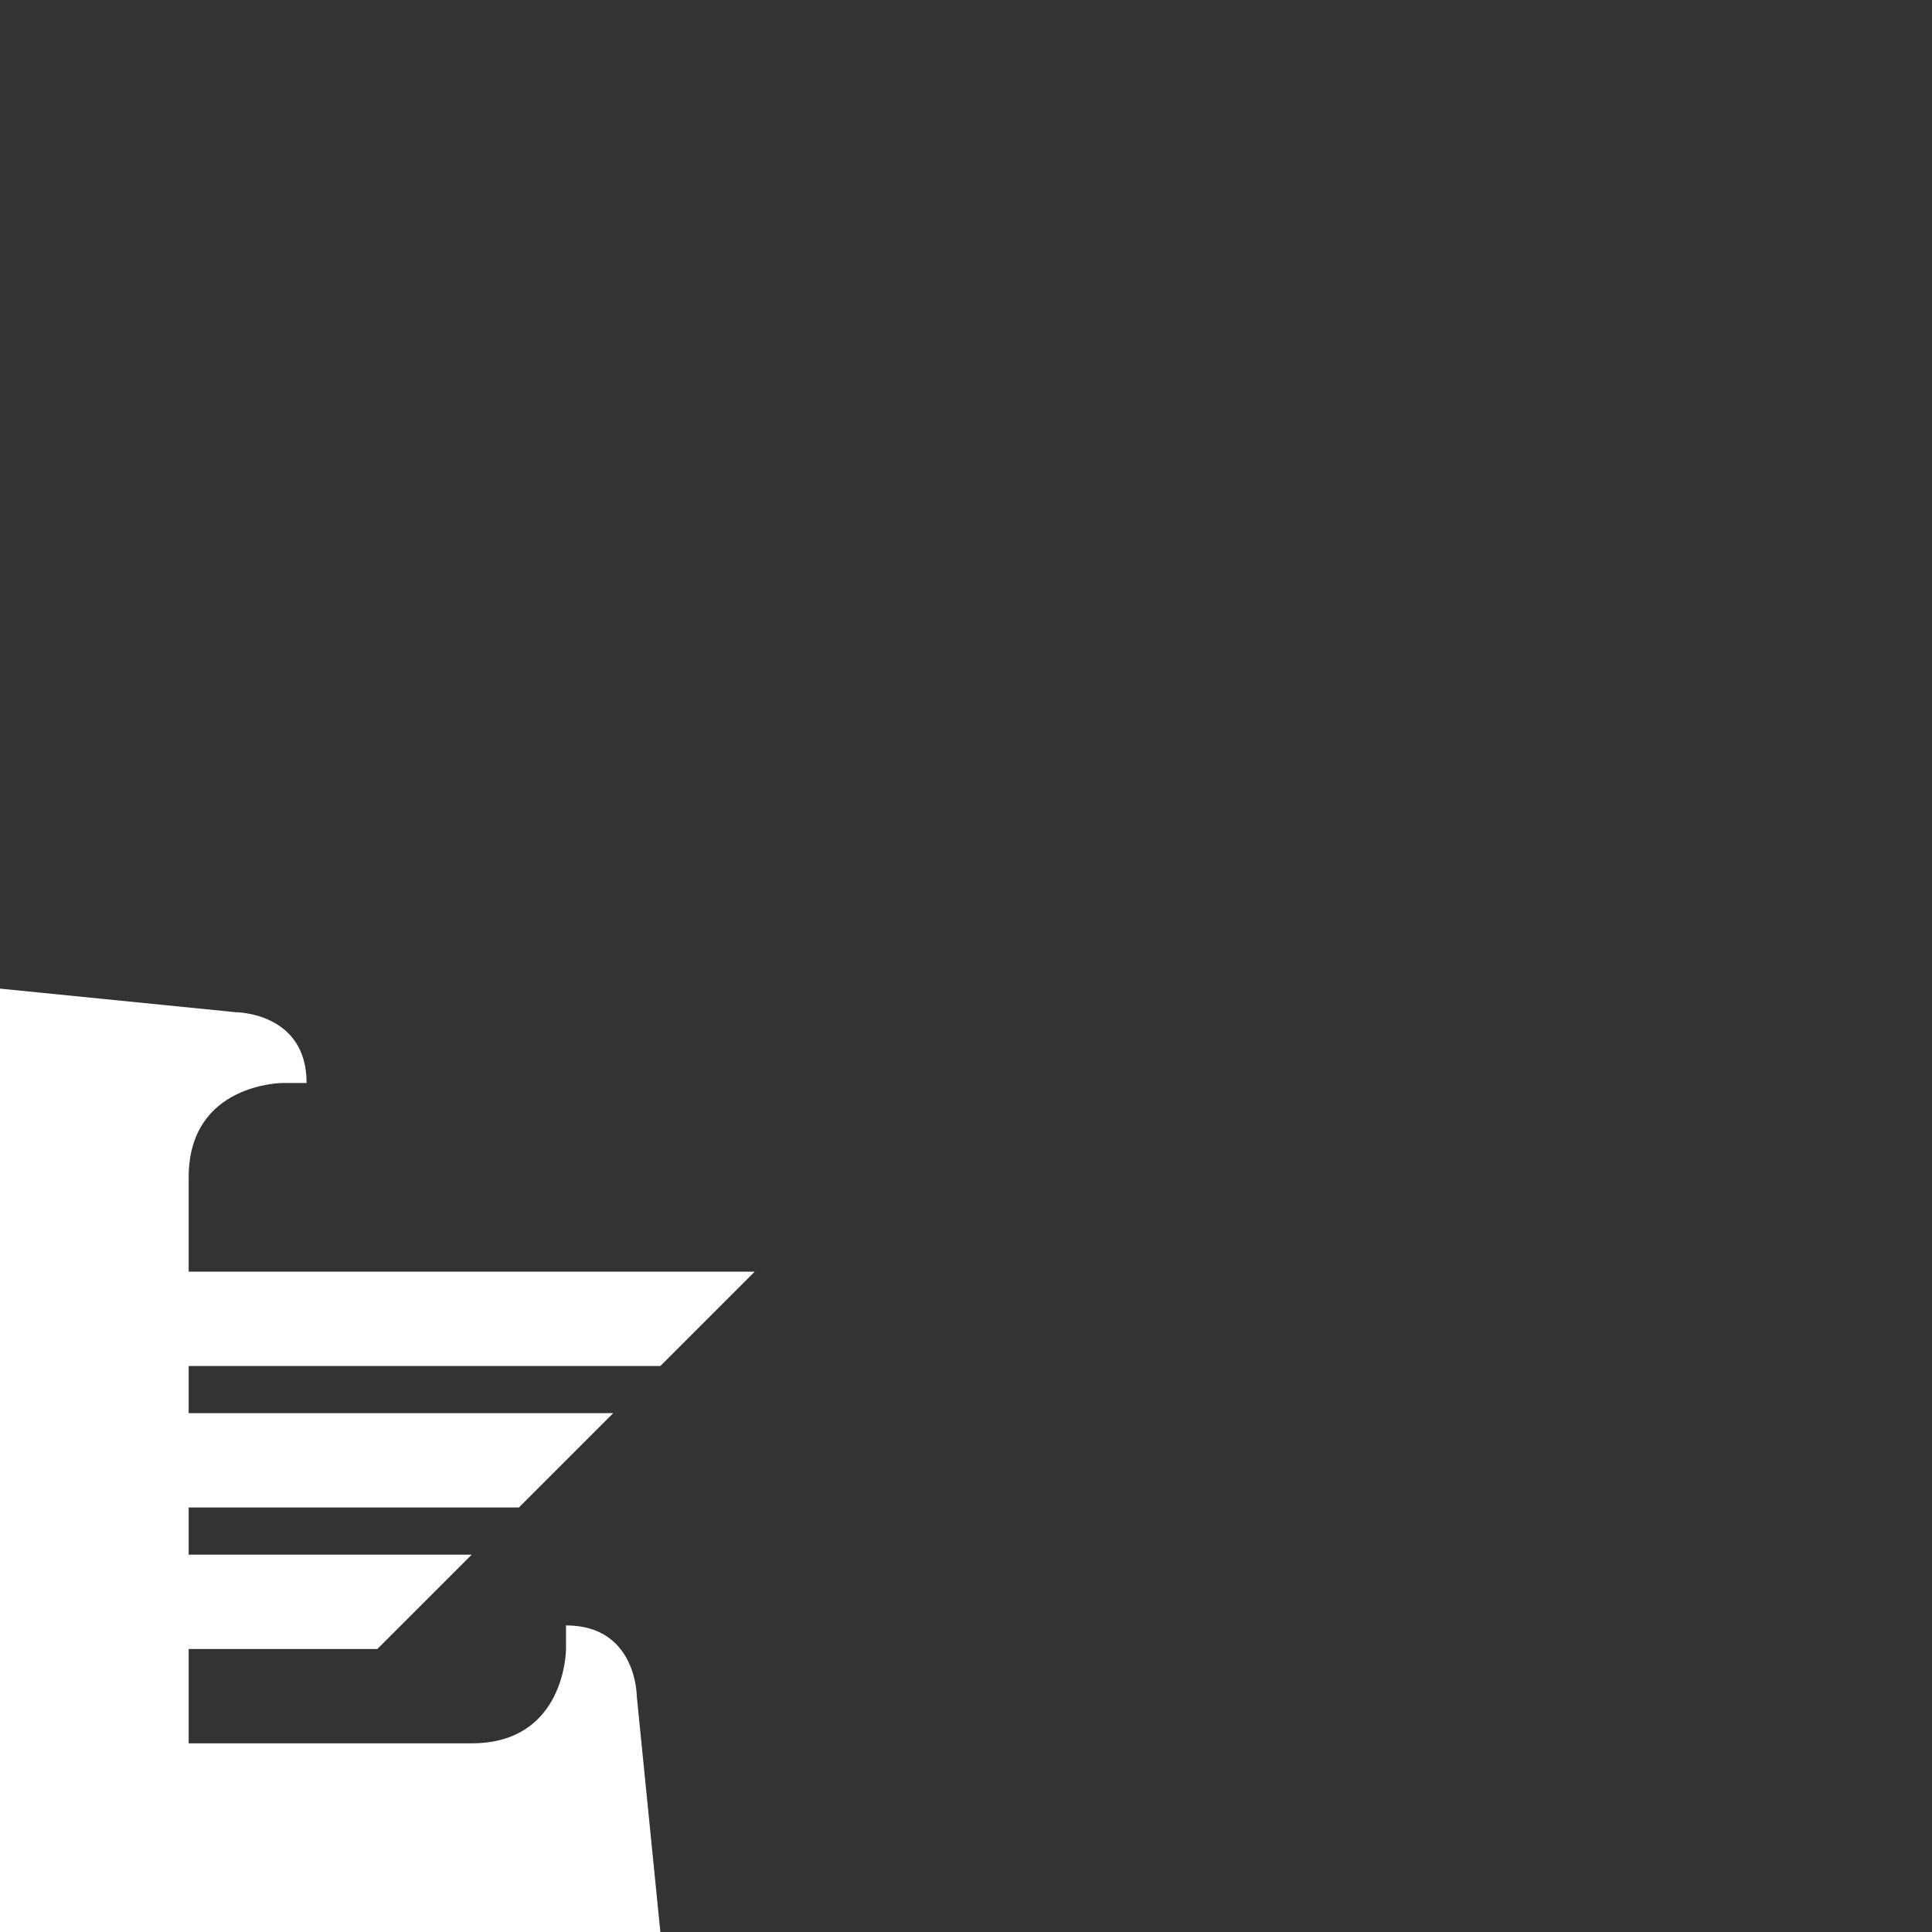 <?xml version="1.0" encoding="UTF-8" standalone="no"?>
<!-- Generator: Adobe Illustrator 17.0.0, SVG Export Plug-In . SVG Version: 6.00 Build 0)  -->

<svg
   xmlns:dc="http://purl.org/dc/elements/1.1/"
   xmlns:cc="http://creativecommons.org/ns#"
   xmlns:rdf="http://www.w3.org/1999/02/22-rdf-syntax-ns#"
   xmlns:svg="http://www.w3.org/2000/svg"
   xmlns="http://www.w3.org/2000/svg"
   xmlns:sodipodi="http://sodipodi.sourceforge.net/DTD/sodipodi-0.dtd"
   xmlns:inkscape="http://www.inkscape.org/namespaces/inkscape"
   version="1.1"
   id="Layer_1"
   x="0px"
   y="0px"
   width="2048"
   height="2048"
   viewBox="0 0 2048 2048"
   enable-background="new 0 0 2000 2000"
   xml:space="preserve"
   sodipodi:docname="simple_white_vertical.svg"
   inkscape:version="0.92.4 (5da689c313, 2019-01-14)"><rect x="0" y="0" width="2048" height="2048" fill="#333333" stroke="none"/><defs
   id="defs297"><inkscape:path-effect
     effect="simplify"
     id="path-effect1336"
     is_visible="true"
     steps="1"
     threshold="0"
     smooth_angles="360"
     helper_size="0"
     simplify_individual_paths="false"
     simplify_just_coalesce="false"
     simplifyindividualpaths="false"
     simplifyJustCoalesce="false" /><inkscape:path-effect
     effect="simplify"
     id="path-effect1332"
     is_visible="true"
     steps="1"
     threshold="0"
     smooth_angles="360"
     helper_size="0"
     simplify_individual_paths="false"
     simplify_just_coalesce="false"
     simplifyindividualpaths="false"
     simplifyJustCoalesce="false" /><inkscape:path-effect
     effect="simplify"
     id="path-effect1328"
     is_visible="true"
     steps="1"
     threshold="0"
     smooth_angles="360"
     helper_size="0"
     simplify_individual_paths="false"
     simplify_just_coalesce="false"
     simplifyindividualpaths="false"
     simplifyJustCoalesce="false" /></defs><sodipodi:namedview
   pagecolor="#ffffff"
   bordercolor="#666666"
   borderopacity="1"
   objecttolerance="10"
   gridtolerance="10"
   guidetolerance="10"
   inkscape:pageopacity="0"
   inkscape:pageshadow="2"
   inkscape:window-width="2560"
   inkscape:window-height="1417"
   id="namedview295"
   showgrid="false"
   showguides="true"
   inkscape:guide-bbox="true"
   inkscape:lockguides="true"
   inkscape:zoom="0.43089319"
   inkscape:cx="-235.40095"
   inkscape:cy="538.90056"
   inkscape:window-x="-8"
   inkscape:window-y="-8"
   inkscape:window-maximized="1"
   inkscape:current-layer="Layer_1"
   inkscape:pagecheckerboard="true"><sodipodi:guide
     position="250,975"
     orientation="0,1"
     id="guide305"
     inkscape:locked="true" /><sodipodi:guide
     position="300,900.005"
     orientation="0,1"
     id="guide307"
     inkscape:locked="true" /><sodipodi:guide
     position="0,0"
     orientation="1,0"
     id="guide309"
     inkscape:locked="true" /><sodipodi:guide
     position="0,0"
     orientation="0,1"
     id="guide311"
     inkscape:locked="true" /><sodipodi:guide
     position="200,200"
     orientation="1,0"
     id="guide313"
     inkscape:locked="true" /><sodipodi:guide
     position="200,200"
     orientation="0,1"
     id="guide315"
     inkscape:locked="true" /><sodipodi:guide
     position="675,250"
     orientation="1,0"
     id="guide317"
     inkscape:locked="true" /><sodipodi:guide
     position="600,300"
     orientation="1,0"
     id="guide319"
     inkscape:locked="true" /><sodipodi:guide
     position="400,300"
     orientation="-0.707,0.707"
     id="guide321"
     inkscape:locked="true" /><sodipodi:guide
     position="200,400"
     orientation="0,1"
     id="guide323"
     inkscape:locked="true" /><sodipodi:guide
     position="200,200"
     orientation="0,1"
     id="guide325"
     inkscape:locked="true" /><sodipodi:guide
     position="200,450"
     orientation="0,1"
     id="guide327"
     inkscape:locked="true" /><sodipodi:guide
     position="200,550"
     orientation="0,1"
     id="guide329"
     inkscape:locked="true" /><sodipodi:guide
     position="200,700"
     orientation="0,1"
     id="guide331"
     inkscape:locked="true" /><sodipodi:guide
     position="200,600"
     orientation="0,1"
     id="guide333"
     inkscape:locked="true" /><sodipodi:guide
     position="200,300"
     orientation="0,1"
     id="guide335"
     inkscape:locked="true" /><sodipodi:guide
     position="200,800"
     orientation="0,1"
     id="guide794"
     inkscape:locked="true" /><sodipodi:guide
     position="300,900.005"
     orientation="1,0"
     id="guide796"
     inkscape:locked="true" /><sodipodi:guide
     position="499.748,200"
     orientation="1,0"
     id="guide800"
     inkscape:locked="true" /><sodipodi:guide
     position="675,250"
     orientation="0,1"
     id="guide1694"
     inkscape:locked="true" /><sodipodi:guide
     position="250,975"
     orientation="1,0"
     id="guide1696"
     inkscape:locked="true" /><sodipodi:guide
     position="0,1000"
     orientation="0,1"
     id="guide2381"
     inkscape:locked="true" /><sodipodi:guide
     position="800,700"
     orientation="1,0"
     id="guide1396"
     inkscape:locked="true" /><sodipodi:guide
     position="899.44,883.883"
     orientation="1,0"
     id="guide1398"
     inkscape:locked="true" /><sodipodi:guide
     position="999.849,800"
     orientation="1,0"
     id="guide1400"
     inkscape:locked="true" /><sodipodi:guide
     position="-150,-100"
     orientation="1,0"
     id="guide243"
     inkscape:locked="true" /><sodipodi:guide
     position="850,-100"
     orientation="1,0"
     id="guide245"
     inkscape:locked="true" /><sodipodi:guide
     position="-150,-402.865"
     orientation="0,1"
     id="guide274"
     inkscape:locked="true" /></sodipodi:namedview>
<path
   d="m 600,1748 c 0,0 0,100 -100,100 H 200 V 1748 H 400 L 500,1648 H 200 v -50 H 550 L 650,1498 H 200 v -50 H 700 L 800,1348 H 200 v -100 c 0,-100.015 100,-100 100,-100 h 25 c 0,-75.005 -75,-75 -75,-75 L 0,1048 v 1000 h 700 l -25,-250 c 0,0 0,-75 -75,-75"
   id="path2"
   inkscape:connector-curvature="0"
   style="fill:#ffffff"
   sodipodi:nodetypes="cccccccccccccccscccccccc"
   inkscape:export-xdpi="96"
   inkscape:export-ydpi="96" />




























































































































































































































































































<g
   aria-label="LeGAcy"
   style="font-style:normal;font-variant:normal;font-weight:normal;font-stretch:normal;font-size:40px;line-height:1.25;font-family:Kenzo;-inkscape-font-specification:Kenzo;letter-spacing:0px;word-spacing:0px;fill:#ffffff;fill-opacity:1;stroke:none"
   id="text303-5"
   transform="matrix(0.649,0,0,0.649,-1173.742,602.964)"
   inkscape:export-xdpi="96"
   inkscape:export-ydpi="96"><path
     d="m 1643.256,2789.019 v -408.667 h -66 v 466.667 h 182.667 v -58 z"
     style="font-size:666.667px;fill:#ffffff"
     id="path1383"
     inkscape:connector-curvature="0" /><path
     d="m 2010.61,2439.019 v -58.667 h -212 v 466.667 h 212 v -58 h -146 v -146 h 108.667 v -58.667 h -108.667 v -145.333 z"
     style="font-size:666.667px;fill:#ffffff"
     id="path1385"
     inkscape:connector-curvature="0" /><path
     d="m 2170.579,2847.019 c 48.667,0 86.667,-21.333 106,-60 14,-28.667 14.667,-54 14.667,-56.667 v -146 h -110 v 58.667 h 43.333 v 87.333 c 0,10.667 -6.667,58.667 -54,58.667 -47.333,0 -54.667,-48.667 -54.667,-58.667 v -233.333 c 0,-10 7.333,-58 54.667,-58 47.333,0 54,47.333 54,58 v 29.333 h 66.667 v -29.333 c 0,-2.667 -0.667,-28 -14.667,-56.667 -19.333,-38.667 -57.333,-60 -106,-60 -48.667,0 -86.667,21.333 -106,60 -14,28.667 -14.667,54 -14.667,56.667 v 233.333 c 0,2.667 0.667,28 14.667,56.667 19.333,38.667 57.333,60 106,60 z"
     style="font-size:666.667px;fill:#ffffff"
     id="path1387"
     inkscape:connector-curvature="0" /><path
     d="m 2538.964,2847.019 h 67.333 l -100,-466.667 h -94.667 l -100,466.667 h 67.333 l 31.333,-146 h 97.333 z m -116,-204 c 12,-56.667 23.333,-110.667 36,-167.333 l 36,167.333 z"
     style="font-size:666.667px;fill:#ffffff"
     id="path1389"
     inkscape:connector-curvature="0" /><path
     d="m 2734.381,2847.019 c 48.667,0 86.667,-21.333 106,-60 14,-28.667 14.667,-54 14.667,-56.667 v -29.333 h -66.667 v 29.333 c 0,10.667 -6.667,58.667 -54,58.667 -47.333,0 -54.667,-48.667 -54.667,-58.667 v -233.333 c 0,-10 7.333,-58 54.667,-58 47.333,0 54,47.333 54,58 v 29.333 h 66.667 v -29.333 c 0,-2.667 -0.667,-28 -14.667,-56.667 -19.333,-38.667 -57.333,-60 -106,-60 -48.667,0 -86.667,21.333 -106,60 -14,28.667 -14.667,54 -14.667,56.667 v 233.333 c 0,2.667 0.667,28 14.667,56.667 19.333,38.667 57.333,60 106,60 z"
     style="font-size:666.667px;fill:#ffffff"
     id="path1391"
     inkscape:connector-curvature="0" /><path
     d="m 3046.6,2380.352 c -20,49.333 -40.667,97.333 -60.667,146.667 l -60,-146.667 h -71.333 l 98.667,239.333 v 227.333 h 66 v -227.333 l 98.667,-239.333 z"
     style="font-size:666.667px;fill:#ffffff"
     id="path1393"
     inkscape:connector-curvature="0" /></g>




</svg>